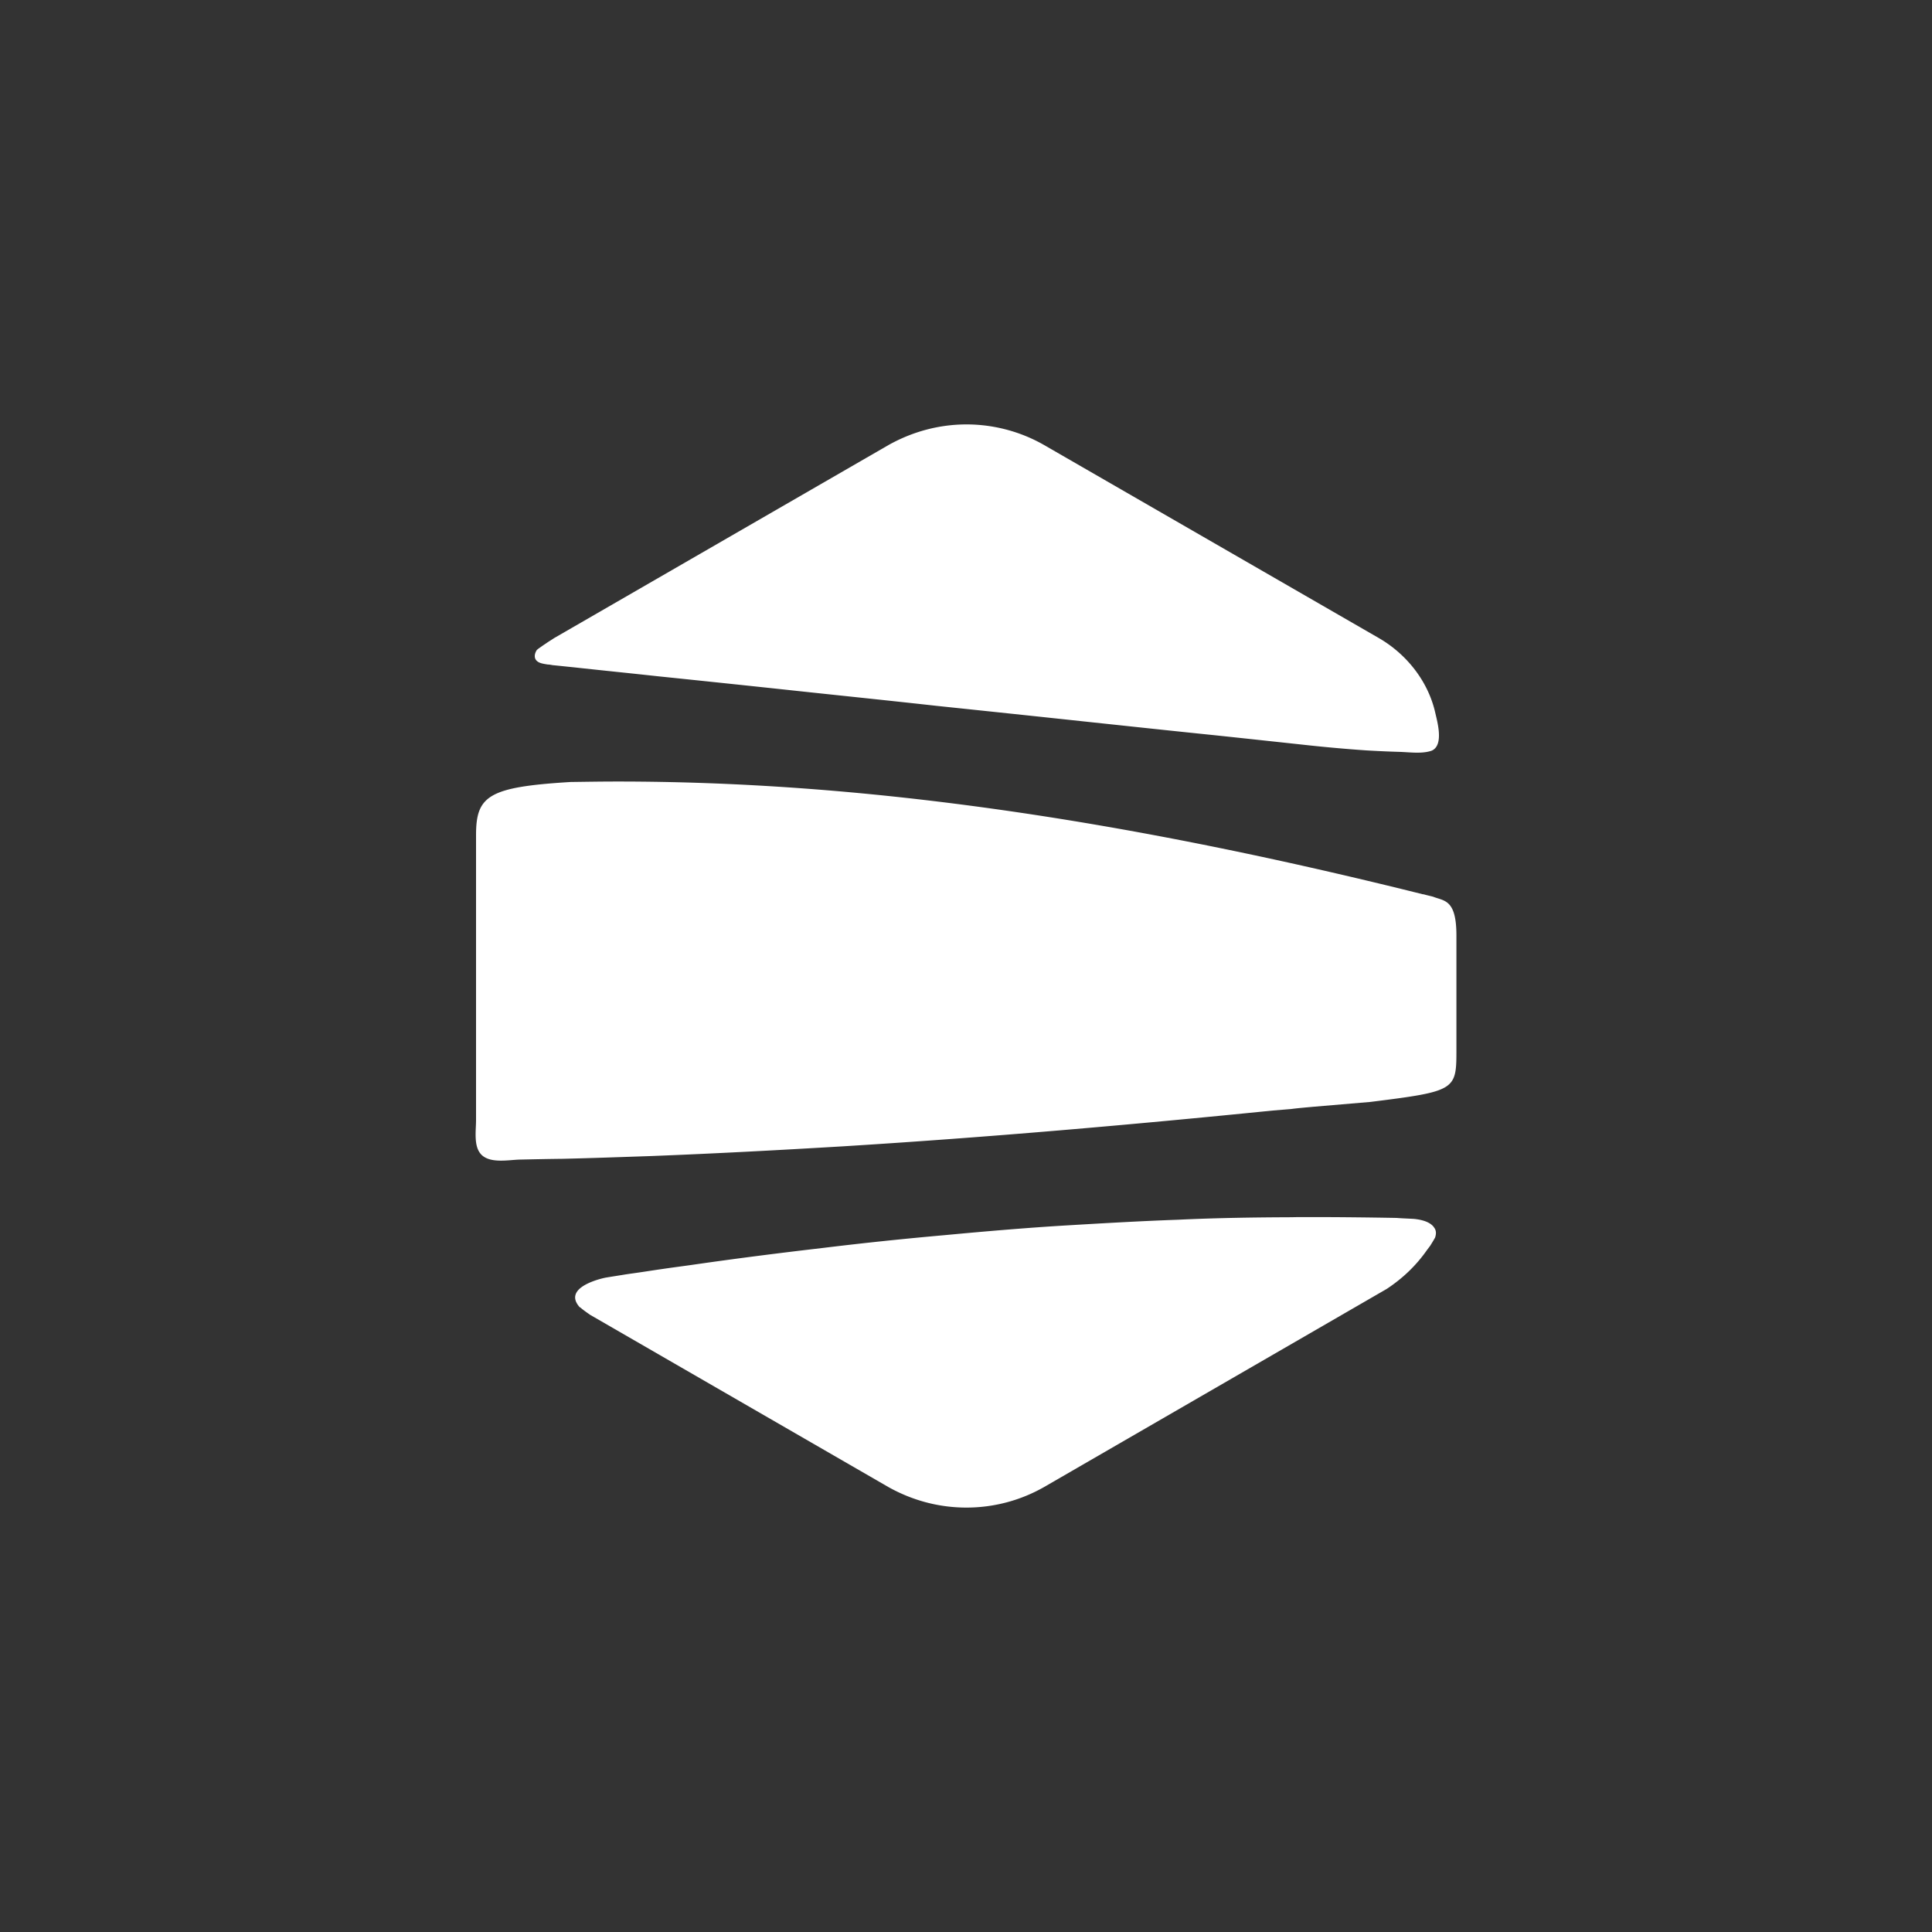 <svg version="1.1" id="Layer_1" xmlns="http://www.w3.org/2000/svg" x="0" y="0" viewBox="0 0 250 250" style="enable-background:new 0 0 250 250" xml:space="preserve"><rect x="0" y="0" width="250" height="250" fill="#333333" stroke="none"/><style>.st0{fill:#FFF}</style><switch><g><path class="st0" d="m185.69 160.17-.04.06c-.19.34-.4.68-.59.98l-.4.53c-1.4 2.01-3.14 3.67-5.21 5.04l-44.36 25.65a20.263 20.263 0 0 1-10.04 2.65c-3.49 0-6.93-.89-10.08-2.65l-38.64-22.31c-.47-.34-.91-.64-1.23-.93l-.09-.04c-.49-.55-.7-1.1-.53-1.63.47-1.5 3.77-2.18 3.92-2.2.89-.15 1.72-.27 2.6-.42l.55-.08c1.42-.19 2.8-.42 4.22-.62 1.4-.21 2.8-.38 4.22-.59 5.57-.8 10.95-1.48 16.44-2.12 5.15-.63 10.49-1.19 15.89-1.67 5.66-.53 10.7-.95 15.32-1.23 5.04-.3 10.02-.59 14.85-.76 4.83-.23 9.66-.3 14.36-.32.45 0 .95-.02 1.4-.02h1.4c3.54 0 7.29.04 11.1.11.45.04.93.06 1.38.08l.78.04c1.42.13 2.31.55 2.69 1.16.26.36.26.8.09 1.29zM188.46 121.04v14.62c0 5.42.06 5.53-11.14 6.93l-7.31.62c-.95.09-1.97.17-2.97.3l-2.31.19c-18.56 1.87-37.13 3.49-55.73 4.64-8.22.49-16.44.93-24.68 1.25-3.85.13-7.67.27-11.52.36-1.84.02-3.69.06-5.53.1-1.46.04-3.73.51-4.91-.57-1.12-1.04-.76-3.11-.76-4.55v-36.86c0-5.11 1.61-6.23 12.24-6.88 1.76-.02 3.64-.06 6.1-.06 31.12 0 64.23 4.62 104.18 14.59.06 0 .11 0 .15.02.02 0 .06.02.08.02.32.09.68.17 1 .25l.08.02c1.41.58 3.03.28 3.03 5.01zM185.68 96.85c-.17.17-.38.3-.66.36-1.21.34-2.75.11-3.98.08-1.44-.04-2.84-.11-4.26-.19a201 201 0 0 1-8.39-.76c-3.71-.4-7.41-.8-11.1-1.19-5.57-.57-11.14-1.17-16.69-1.76-6.52-.7-12.99-1.38-19.47-2.06-6.48-.72-12.94-1.38-19.43-2.08-5.51-.59-11.04-1.17-16.56-1.74-3.64-.4-7.26-.76-10.89-1.16-.91-.09-1.82-.19-2.75-.28-.21-.04-.42-.08-.61-.08-.68-.11-1.31-.19-1.59-.68-.11-.19-.21-.62.17-1.21l.21-.17c.28-.19.55-.4.93-.64.34-.25.7-.45 1.06-.7l43.3-25c3.11-1.74 6.55-2.67 10.1-2.67 3.52 0 7.01.93 10.04 2.67l43.32 24.98c3.56 2.06 6.4 5.59 7.31 9.74.25 1.08.93 3.54-.06 4.54z"/></g></switch></svg>